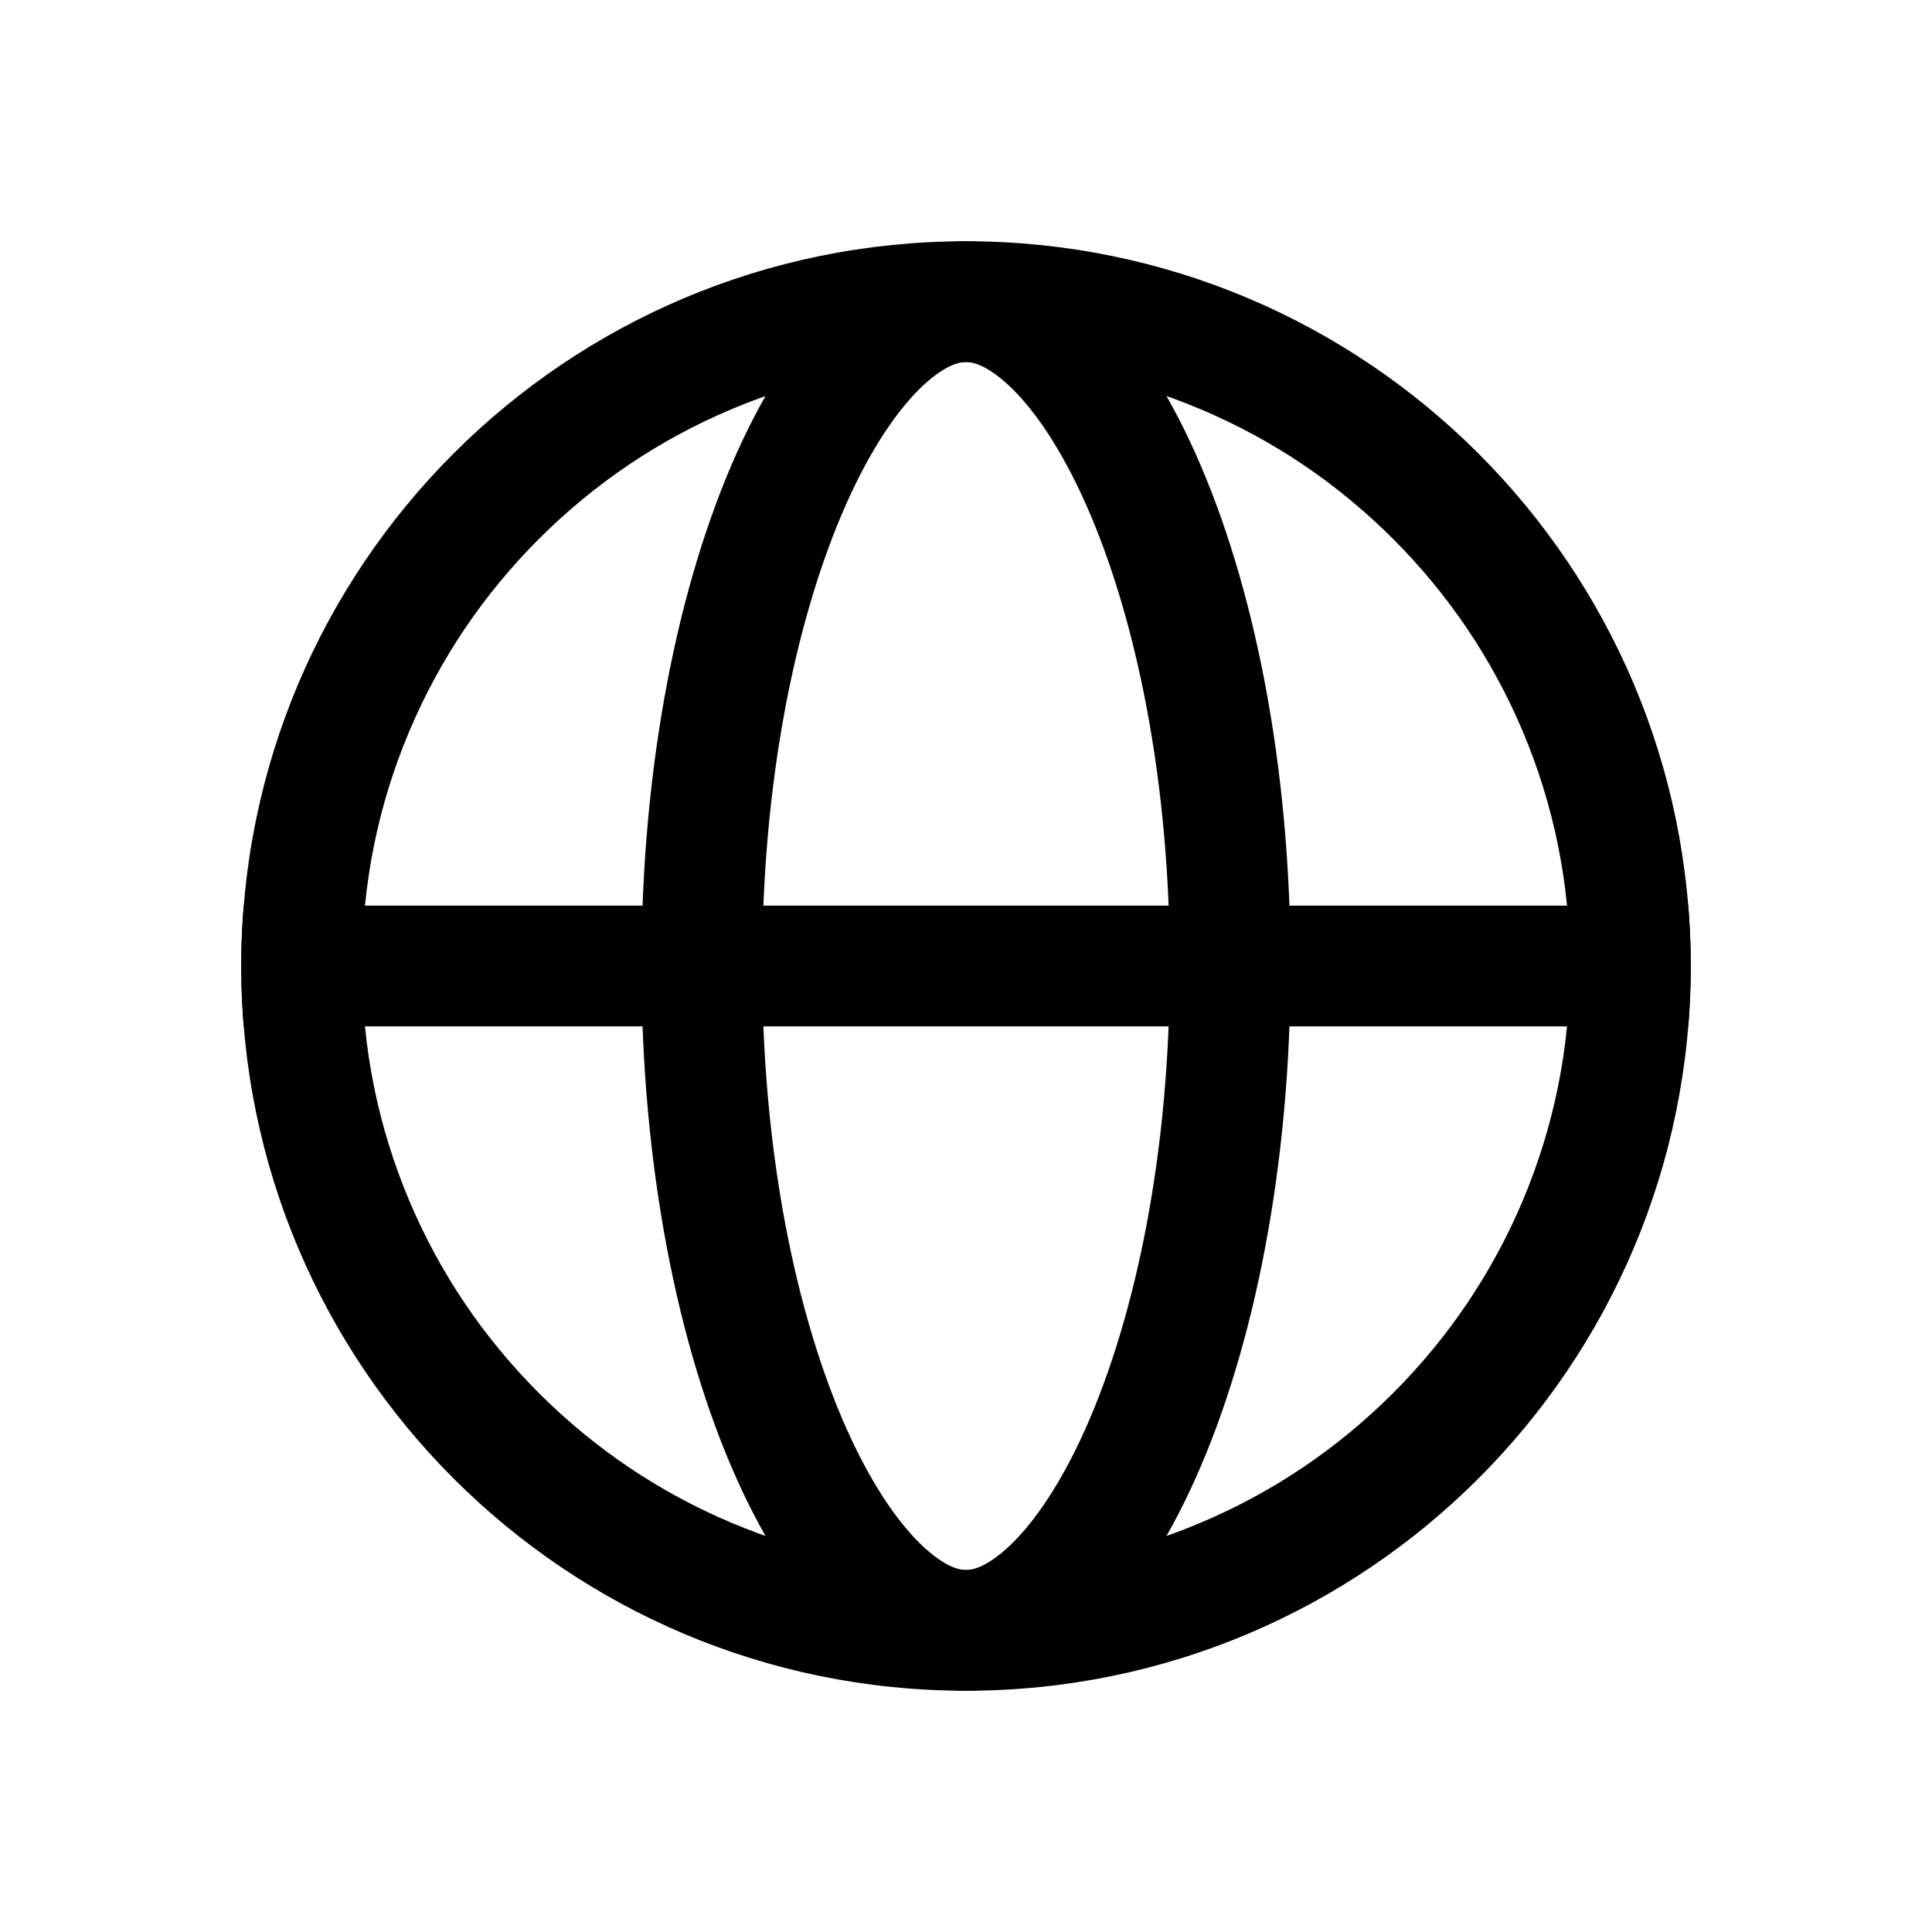 <?xml version="1.0" standalone="no"?>
<svg xmlns="http://www.w3.org/2000/svg" class="icon" viewBox="0 0 1024 1024">
  <g>
    <path d="M384.125 0C171.979 0 0 171.978 0 384.124 0 596.27 171.979 768.249 384.125 768.249S768.249 596.27 768.249 384.124 596.271 0 384.125 0m0 64c43.245 0 85.162 8.455 124.587 25.131 38.113 16.12 72.355 39.211 101.775 68.631s52.511 63.662 68.632 101.775c16.675 39.424 25.13 81.342 25.13 124.587 0 43.245-8.455 85.162-25.131 124.587-16.12 38.113-39.211 72.355-68.631 101.775-29.421 29.421-63.662 52.512-101.775 68.632-39.425 16.675-81.342 25.131-124.587 25.131-43.245 0-85.162-8.456-124.587-25.131-38.113-16.12-72.355-39.211-101.775-68.632-29.421-29.42-52.512-63.662-68.632-101.775C72.456 469.286 64 427.369 64 384.124c0-43.245 8.456-85.162 25.131-124.587 16.12-38.113 39.211-72.355 68.632-101.775 29.42-29.42 63.662-52.511 101.775-68.631C298.963 72.455 340.88 64 384.125 64" transform="translate(127.875 127.876)" />
    <path d="M172.022 0C77.017 0 0 171.978 0 384.124 0 596.27 77.017 768.249 172.022 768.249S344.044 596.27 344.044 384.124 267.027 0 172.022 0m0 64c8.311 0 17.986 7.966 23.014 12.714 9.859 9.312 24.838 27.618 40.214 61.951 13.565 30.292 24.767 67.586 32.394 107.851 8.228 43.44 12.4 89.737 12.4 137.608 0 47.87-4.172 94.168-12.4 137.608-7.627 40.265-18.829 77.559-32.394 107.851-15.376 34.334-30.355 52.639-40.214 61.951-5.028 4.749-14.703 12.715-23.014 12.715s-17.986-7.966-23.014-12.715c-9.859-9.312-24.839-27.617-40.214-61.951-13.565-30.292-24.767-67.586-32.394-107.851-8.229-43.44-12.4-89.738-12.4-137.608 0-47.871 4.171-94.168 12.4-137.608 7.626-40.265 18.829-77.559 32.394-107.851 15.375-34.333 30.355-52.639 40.214-61.951C154.036 71.966 163.711 64 172.022 64" transform="translate(339.978 127.876)" />
    <path d="M894.81 479.998A389.276 389.276 0 0 1 896.124 512c0 10.776-.444 21.449-1.314 32H129.19a389.274 389.274 0 0 1-1.315-32c0-10.777.444-21.45 1.314-32.002Z" />
  </g>
</svg>
